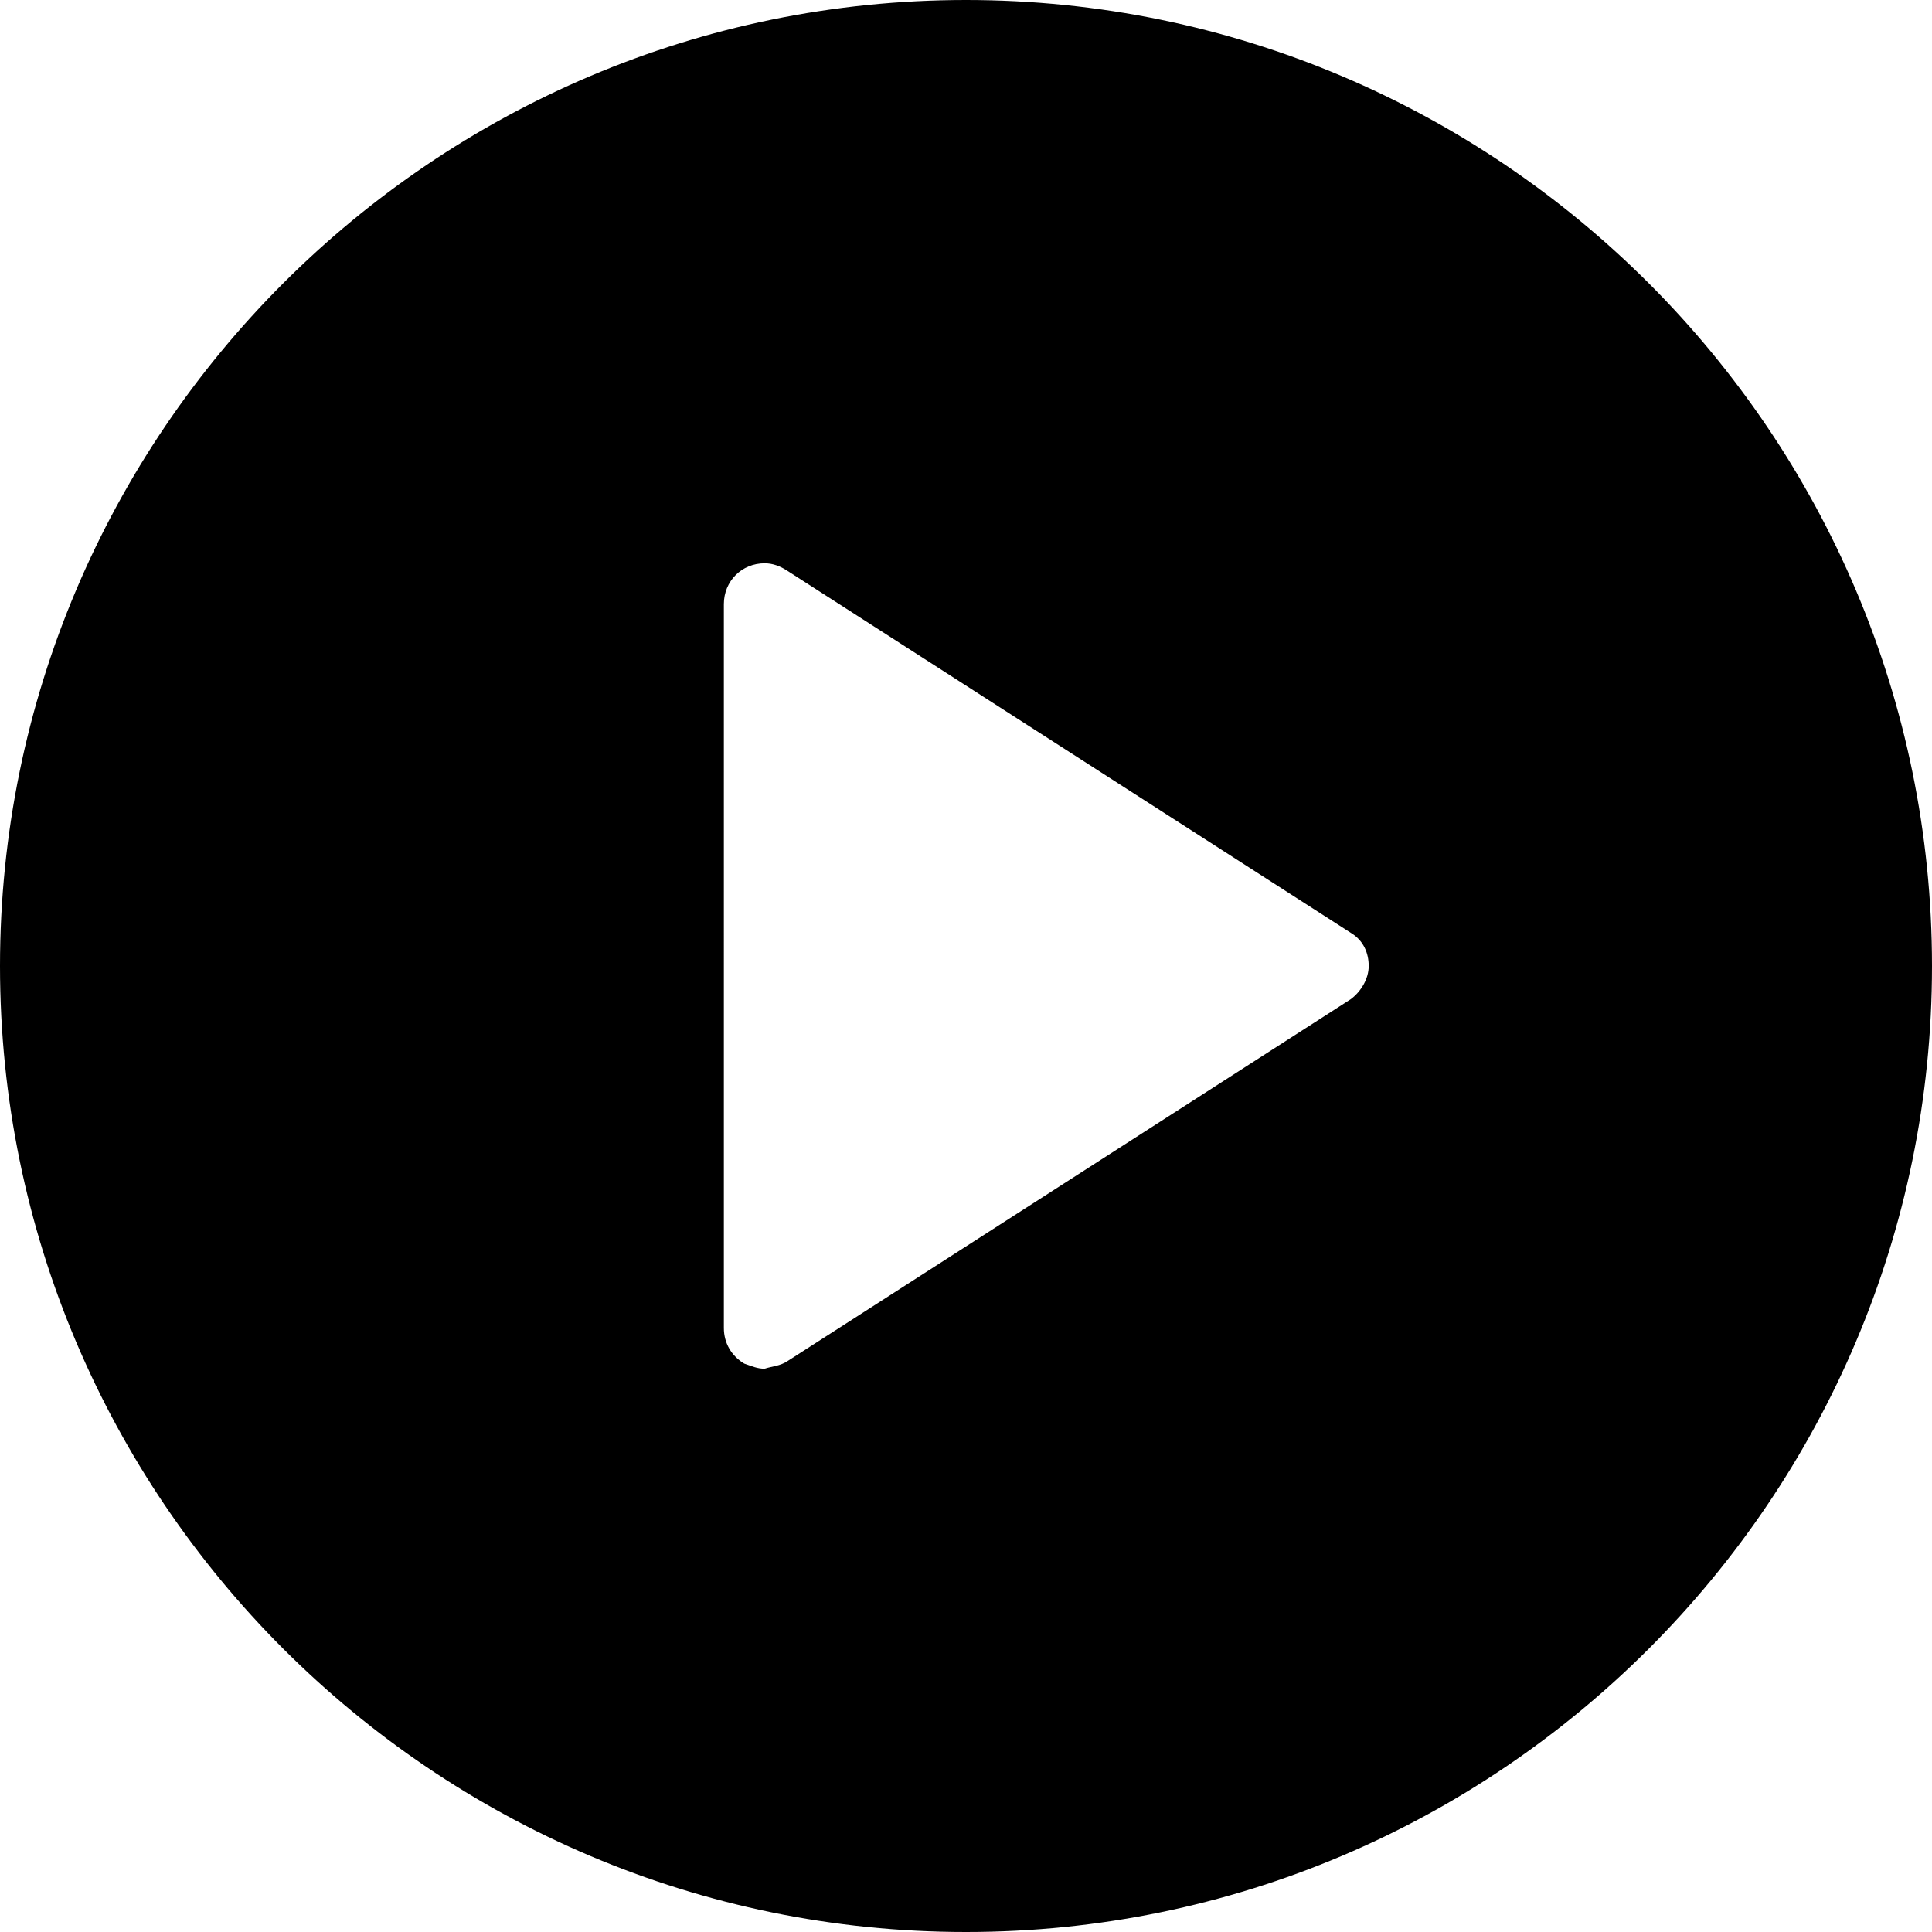 <?xml version="1.0" encoding="utf-8"?>
<!-- Generator: Adobe Illustrator 24.0.0, SVG Export Plug-In . SVG Version: 6.00 Build 0)  -->
<svg version="1.1" id="Group_2471" xmlns="http://www.w3.org/2000/svg" xmlns:xlink="http://www.w3.org/1999/xlink" x="0px" y="0px"
	 viewBox="0 0 75.8 75.8" style="enable-background:new 0 0 75.8 75.8;" xml:space="preserve">
<g id="Group_2470">
	<path id="Path_1101" d="M37.9,0C17,0,0,17,0,37.9s17,37.9,37.9,37.9c20.9,0,37.9-17,37.9-37.9C75.8,17,58.8,0,37.9,0z M53,39.2
		L30.9,53.4c-0.3,0.2-0.6,0.2-0.9,0.3c-0.3,0-0.5-0.1-0.8-0.2c-0.5-0.3-0.8-0.8-0.8-1.4V23.7c0-0.9,0.7-1.6,1.6-1.6
		c0.3,0,0.6,0.1,0.9,0.3L53,36.6c0.5,0.3,0.7,0.8,0.7,1.3C53.7,38.4,53.4,38.9,53,39.2z"/>
</g>
</svg>
